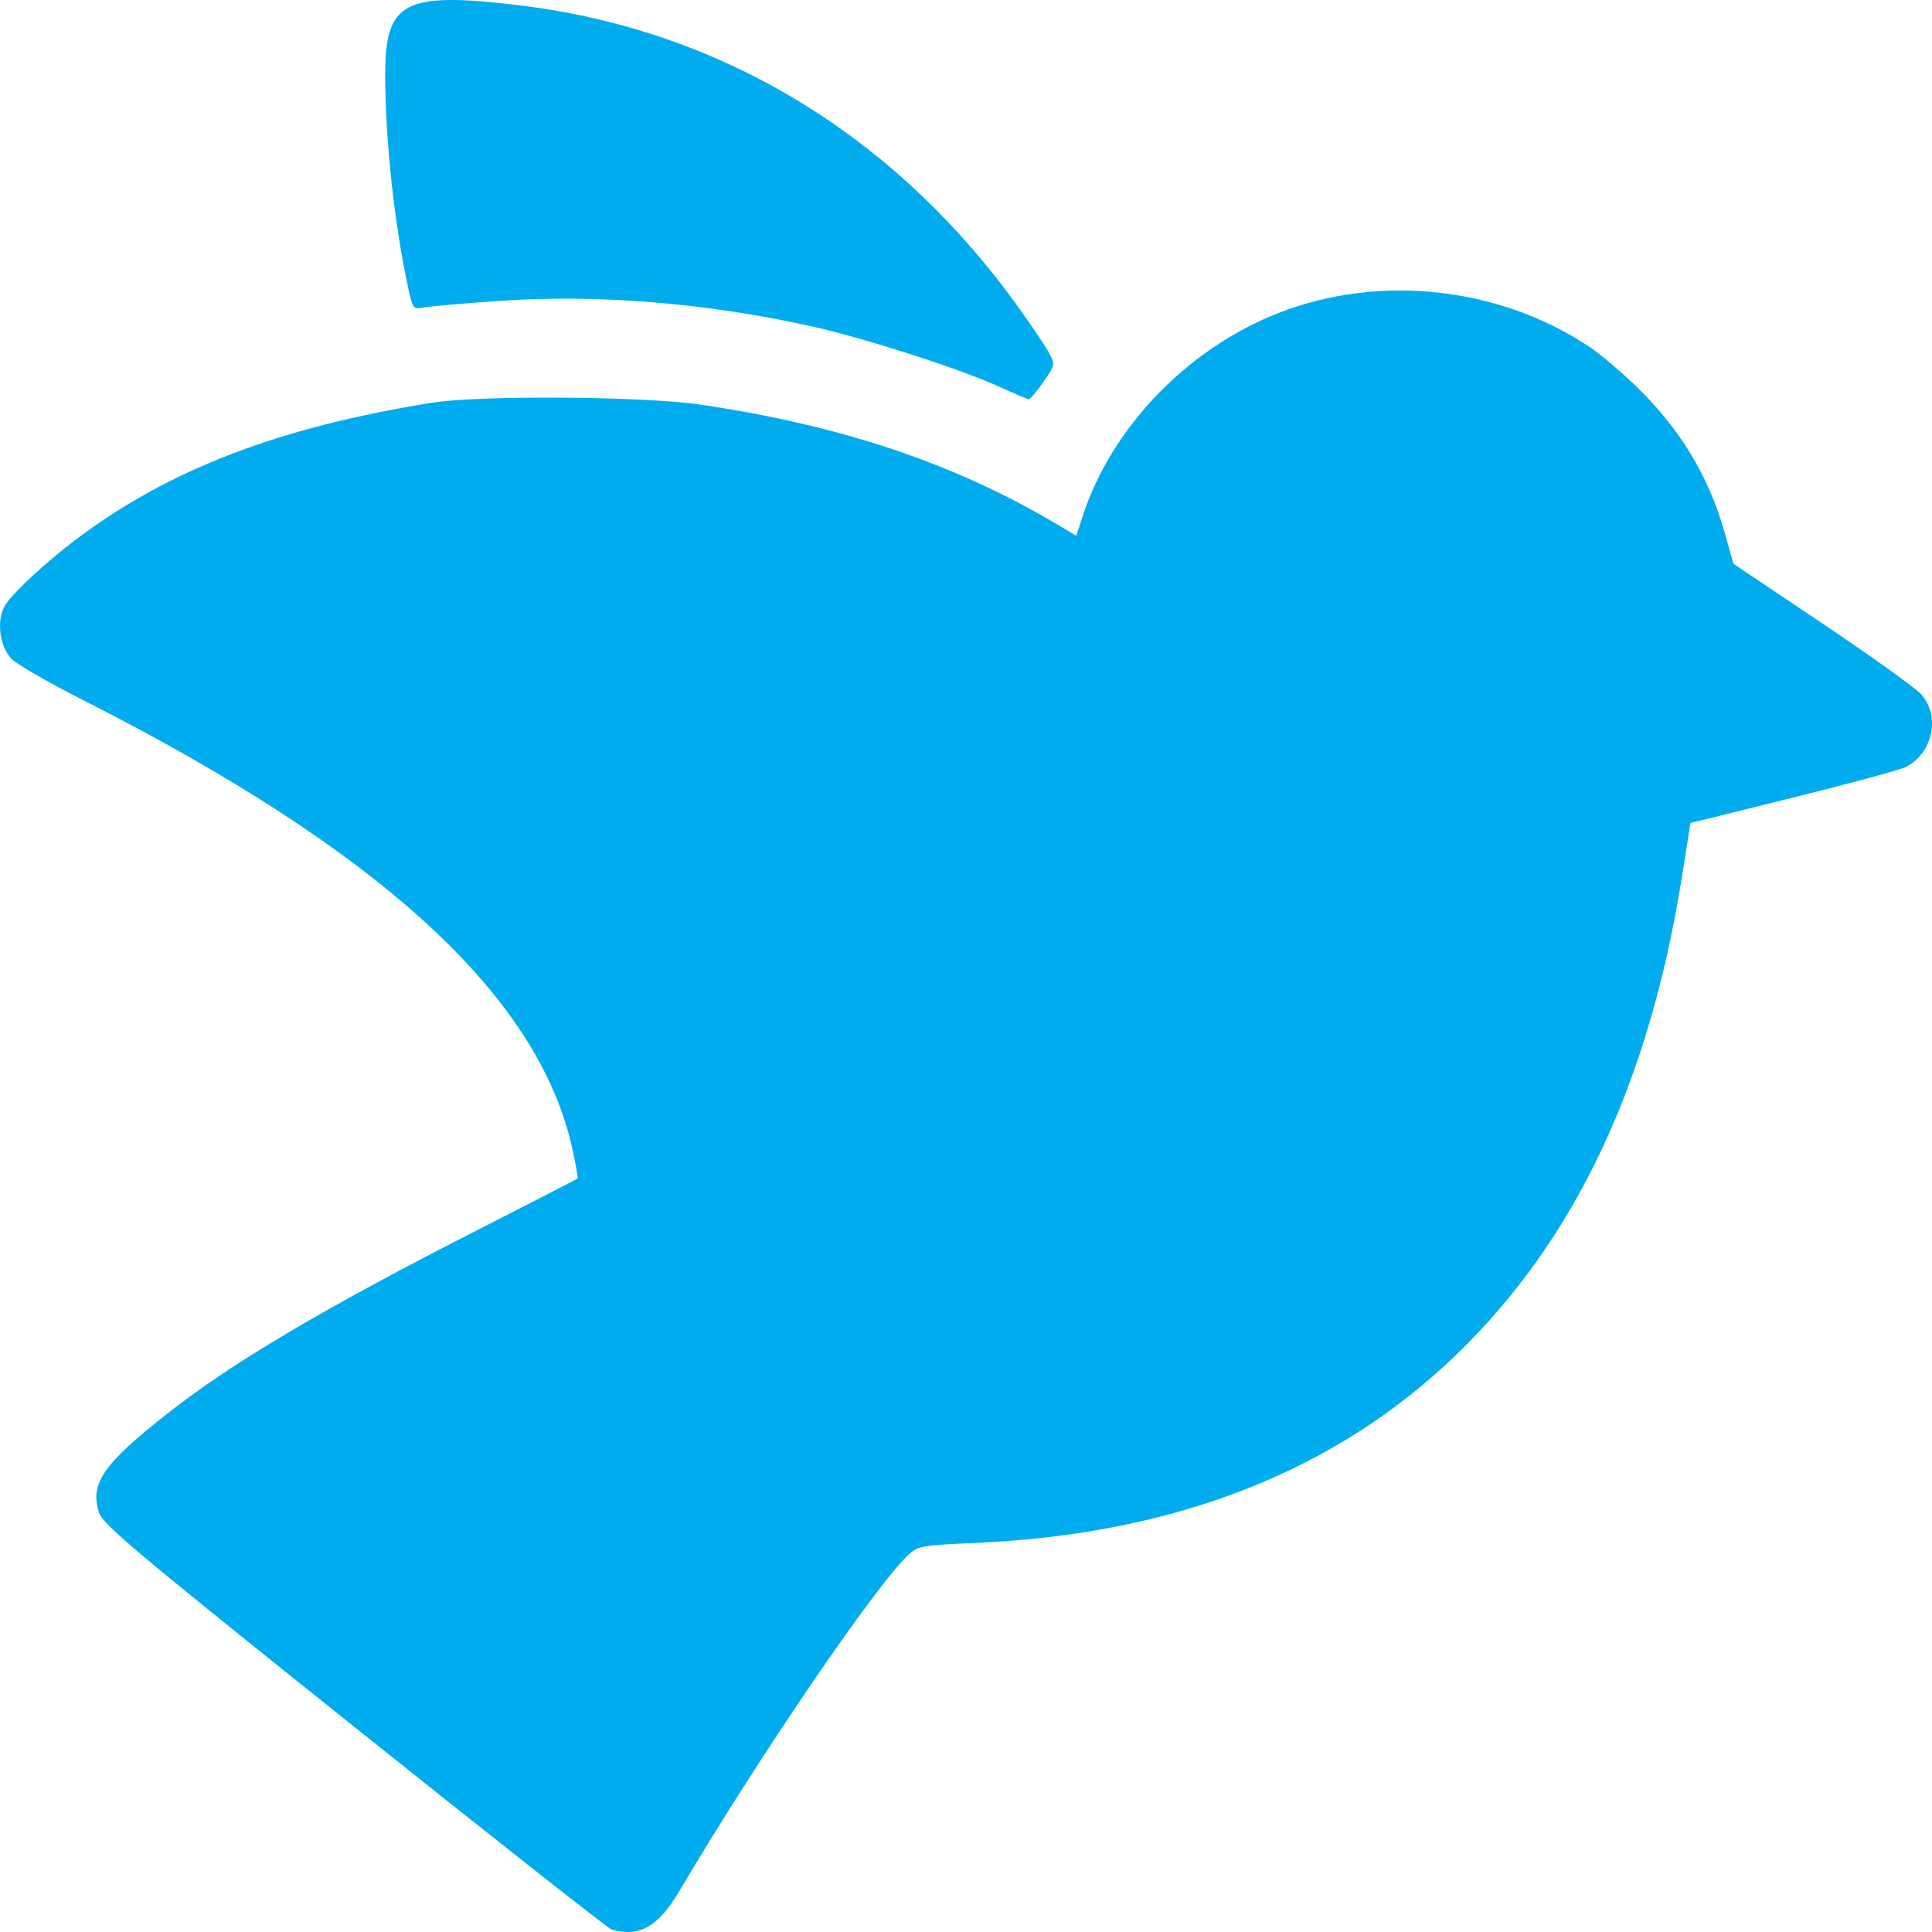 <?xml version="1.0" encoding="UTF-8" standalone="no"?>
<svg
   xmlns:dc="http://purl.org/dc/elements/1.1/"
   xmlns:cc="http://creativecommons.org/ns#"
   xmlns:rdf="http://www.w3.org/1999/02/22-rdf-syntax-ns#"
   xmlns:svg="http://www.w3.org/2000/svg"
   xmlns="http://www.w3.org/2000/svg"
   xmlns:sodipodi="http://sodipodi.sourceforge.net/DTD/sodipodi-0.dtd"
   xmlns:inkscape="http://www.inkscape.org/namespaces/inkscape"
   inkscape:version="1.0beta2 (unknown)"
   viewBox="0 0 1000 1000"
   id="svg561"
   version="1.1"
   sodipodi:docname="twitter.svg"
   width="1000"
   height="1000">
  <sodipodi:namedview
     inkscape:document-rotation="0"
     inkscape:showpageshadow="false"
     showborder="true"
     inkscape:window-maximized="1"
     inkscape:window-y="0"
     inkscape:window-x="0"
     inkscape:window-height="1043"
     inkscape:window-width="1920"
     showguides="true"
     showgrid="false"
     inkscape:current-layer="layer1"
     inkscape:document-units="px"
     inkscape:cy="500"
     inkscape:cx="500"
     inkscape:zoom="0.5"
     inkscape:pageshadow="2"
     inkscape:pageopacity="0.0"
     borderopacity="1.0"
     bordercolor="#666666"
     pagecolor="#ffffff"
     id="base">
    <sodipodi:guide
       orientation="0,1"
       position="0,253"
       inkscape:label="baseline"
       id="guide_baseline" />
    <sodipodi:guide
       orientation="0,1"
       position="0,945"
       inkscape:label="ascender"
       id="guide_ascender" />
    <sodipodi:guide
       orientation="0,1"
       position="0,896"
       inkscape:label="caps"
       id="guide_caps" />
    <sodipodi:guide
       orientation="0,1"
       position="0,729"
       inkscape:label="xheight"
       id="guide_xheight" />
    <sodipodi:guide
       orientation="0,1"
       position="0,28"
       inkscape:label="descender"
       id="guide_descender" />
  </sodipodi:namedview>
  <defs
     id="defs4" />
  <g
     inkscape:label="Layer 1"
     inkscape:groupmode="layer"
     id="layer1">
    <path
       style="fill:#00ACEE;stroke-width:1.955"
       d="M 316.648,998.788 C 314.98,998.338 255.104,951.183 183.592,893.999 70.328,803.43 53.268,789.108 51.232,782.88 c -4.879,-14.924 2.22,-25.17 35.601,-51.388 33.322,-26.171 80.693,-54.216 159.472,-94.411 28.519,-14.551 52.172,-26.706 52.562,-27.01 0.39,-0.304 -0.807,-7.36 -2.661,-15.679 C 278.547,515.14 196.935,440.378 42.807,362.264 25.05,353.264 8.439,343.678 5.893,340.961 -0.532,334.105 -1.987,320.25 2.939,312.842 7.489,306 24.331,290.482 39.872,278.814 c 47.911,-35.972 104.848,-57.763 183.93,-70.392 24.586,-3.926 109.823,-3.302 138.926,1.017 72.907,10.82 131.19,30.387 184.243,61.855 l 10.096,5.988 3.383,-10.317 c 15.021,-45.811 54.034,-86.321 100.962,-104.832 52.456,-20.692 115.388,-13.717 162.122,17.97 4.843,3.284 14.847,11.739 22.231,18.79 23.407,22.349 38.525,47.085 46.904,76.742 l 4.572,16.183 45.817,30.742 c 25.199,16.908 48.239,33.407 51.198,36.664 10.306,11.343 6.205,30.746 -8,37.85 -2.864,1.433 -29.076,8.523 -58.248,15.758 l -53.04,13.153 -4.281,27.105 c -16.947,107.301 -55.313,188.678 -117.019,248.203 -62.512,60.304 -145.441,92.778 -248.486,97.303 -28.014,1.23 -30.04,1.586 -34.971,6.139 -16.757,15.474 -77.702,104.91 -118.3,173.603 -11.204,18.958 -20.601,24.407 -35.264,20.451 z M 516.33,199.777 c -20.19,-9.131 -68.761,-24.723 -95.879,-30.778 -54.896,-12.258 -111.66,-16.854 -163.028,-13.198 -18.491,1.316 -35.886,2.858 -38.654,3.426 -4.712,0.967 -5.179,0.368 -7.31,-9.385 C 204.16,116.444 199.432,72.987 199.375,38.773 199.315,0.858 209.133,-4.328 267.841,2.623 372.597,15.028 463.046,69.65 527.334,159.333 c 6.786,9.466 13.821,19.94 15.634,23.276 3.247,5.975 3.204,6.197 -2.959,15.142 -3.44,4.993 -6.873,8.984 -7.628,8.87 -0.755,-0.114 -7.978,-3.194 -16.049,-6.844 z"
       id="path30"
       inkscape:connector-curvature="0" />
  </g>
</svg>
